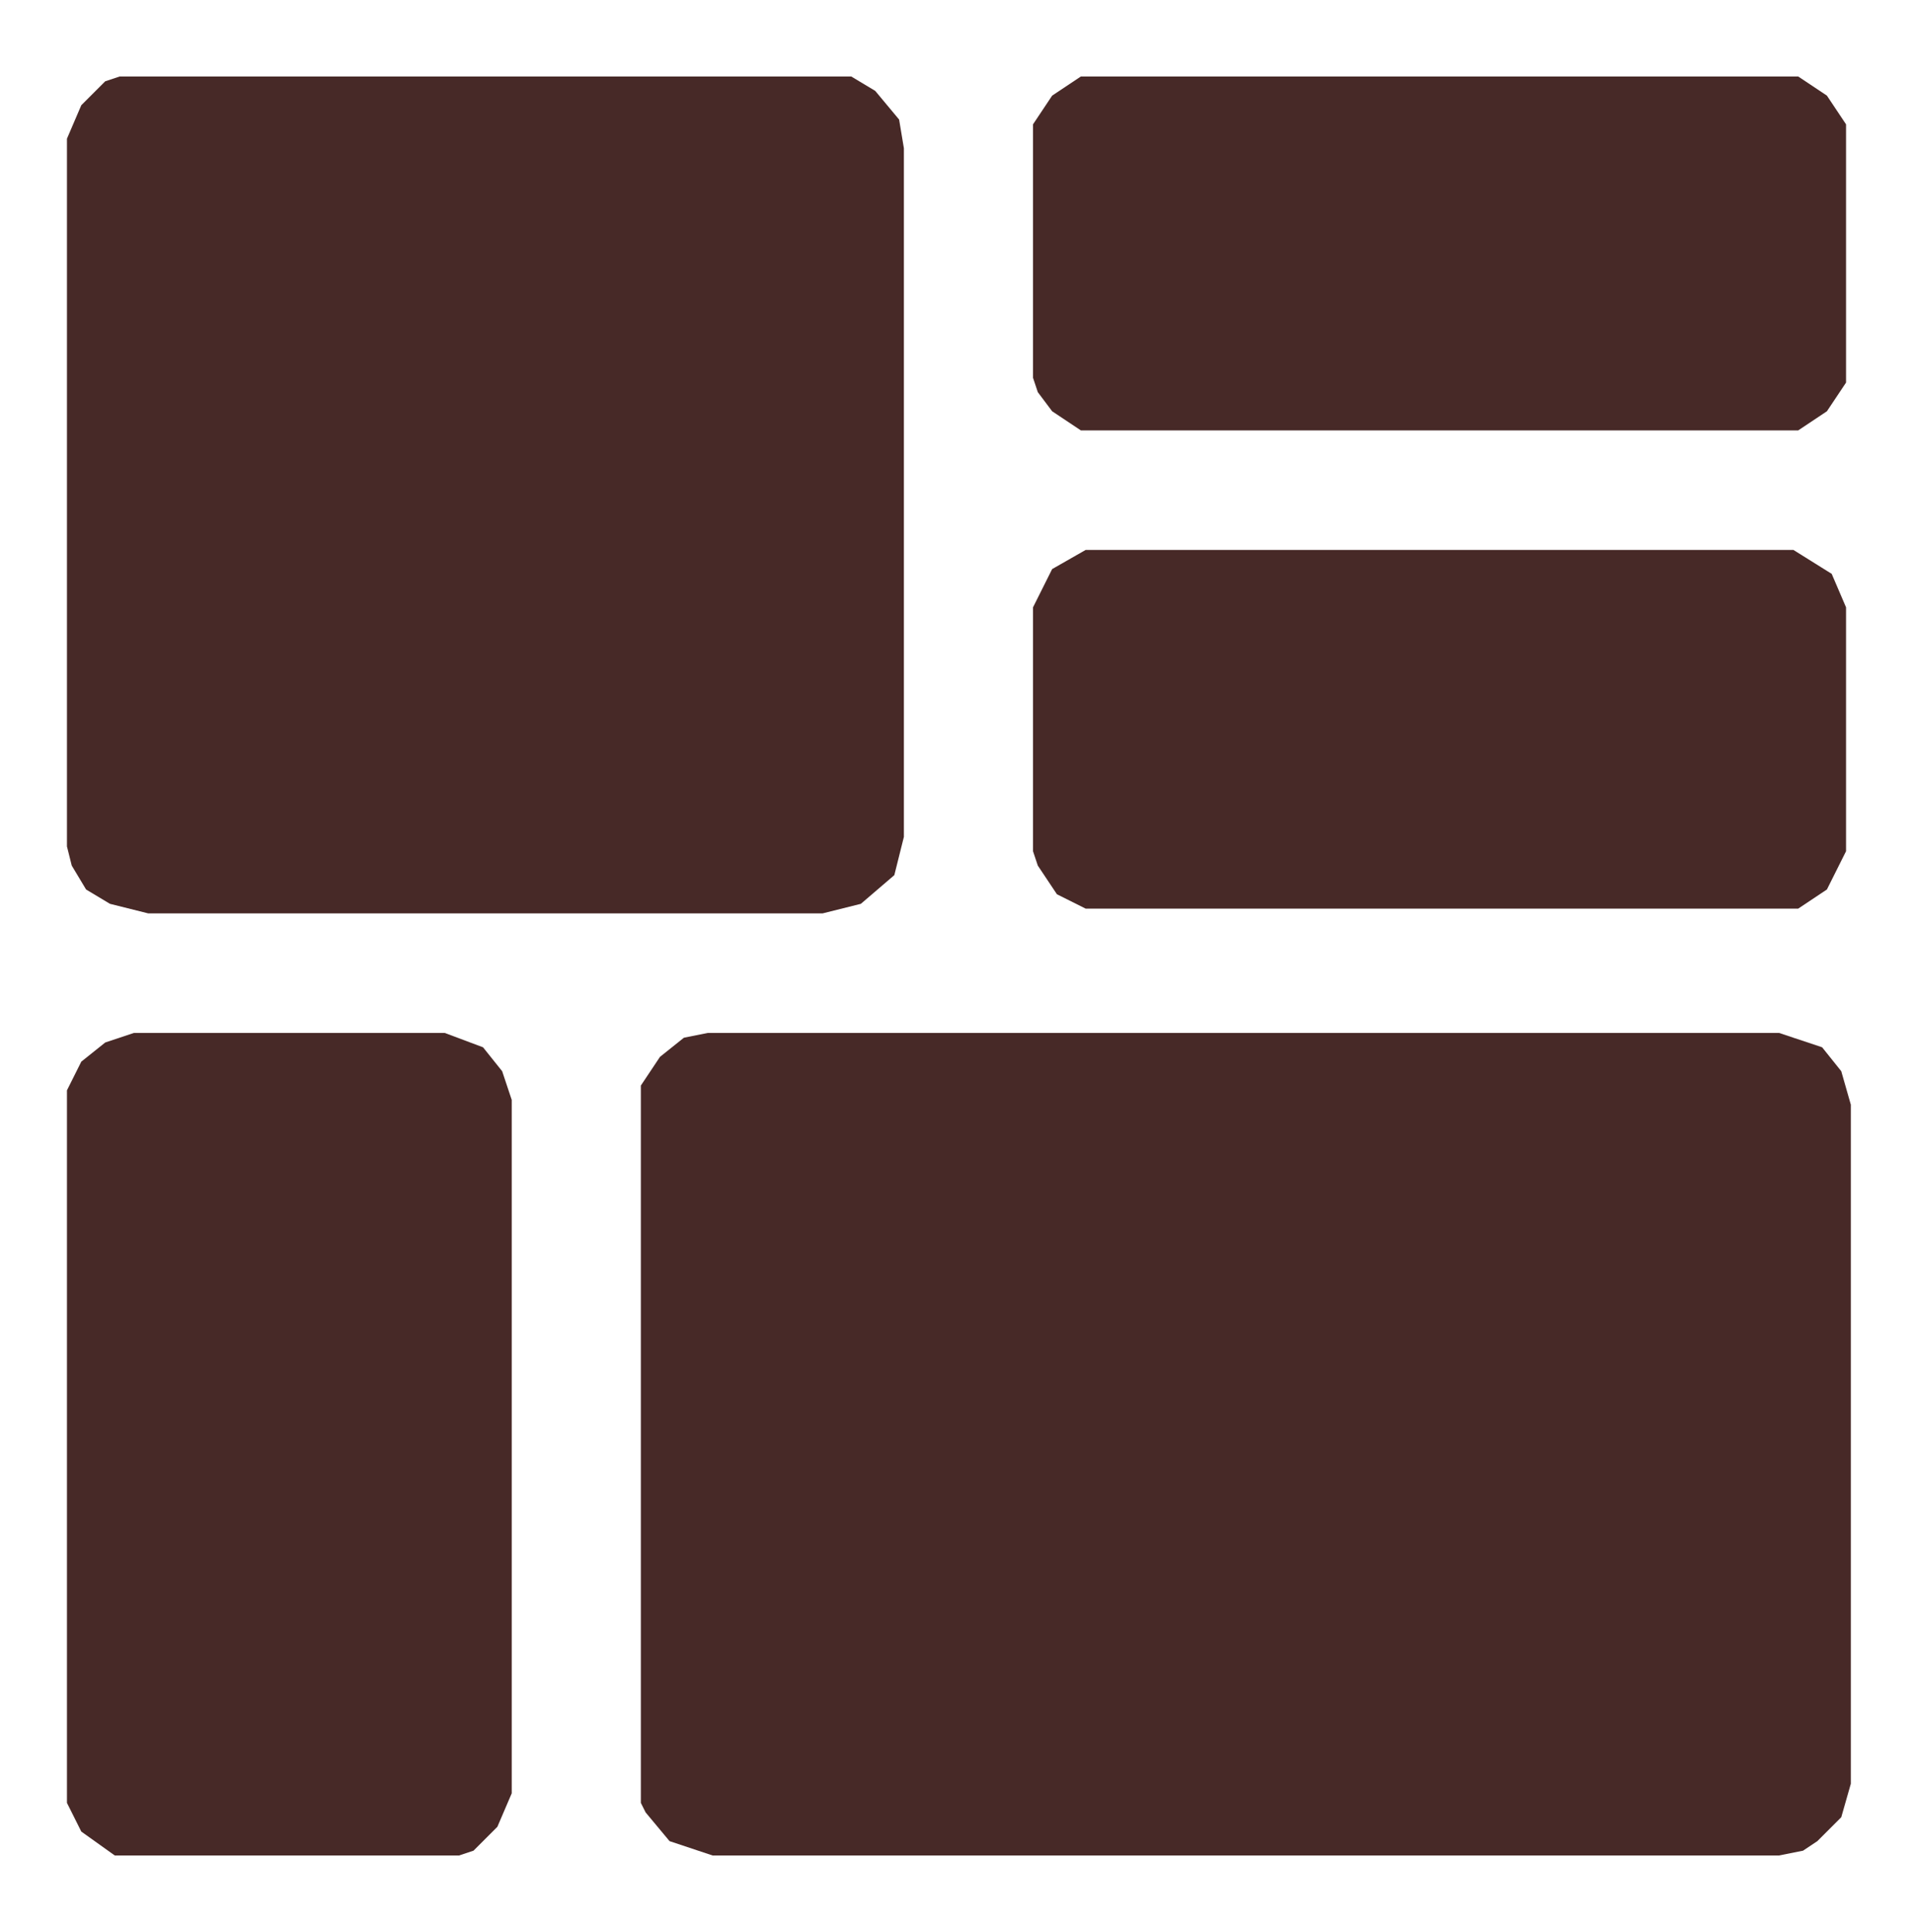 <?xml version="1.0" encoding="UTF-8"?>
<svg version="1.1"
     viewBox='800 400 400 400'
      width="1400" height="1414" xmlns="http://www.w3.org/2000/svg">
    <path transform="translate(948,614)" d="m0 0h224l9 3 4 5 2 7v142l-2 7-5 5-3 2-5 1h-223l-9-3-5-6-1-2v-150l4-6 5-4z" fill="#472927"/>
    <path transform="translate(825,414)" d="m0 0h153l5 3 5 6 1 6v144l-2 8-7 6-8 2h-141l-8-2-5-3-3-5-1-4v-148l3-7 5-5z" fill="#472927"/>
    <path transform="translate(828,614)" d="m0 0h65l8 3 4 5 2 6v145l-3 7-5 5-3 1h-72l-7-5-3-6v-149l3-6 5-4z" fill="#472927"/>
    <path transform="translate(1027,513)" d="m0 0h148l8 5 3 7v51l-4 8-6 4h-149l-6-3-4-6-1-3v-51l4-8z" fill="#472927"/>
    <path transform="translate(1026,414)" d="m0 0h150l6 4 4 6v54l-4 6-6 4h-150l-6-4-3-4-1-3v-53l4-6z" fill="#472927"/>
</svg>
